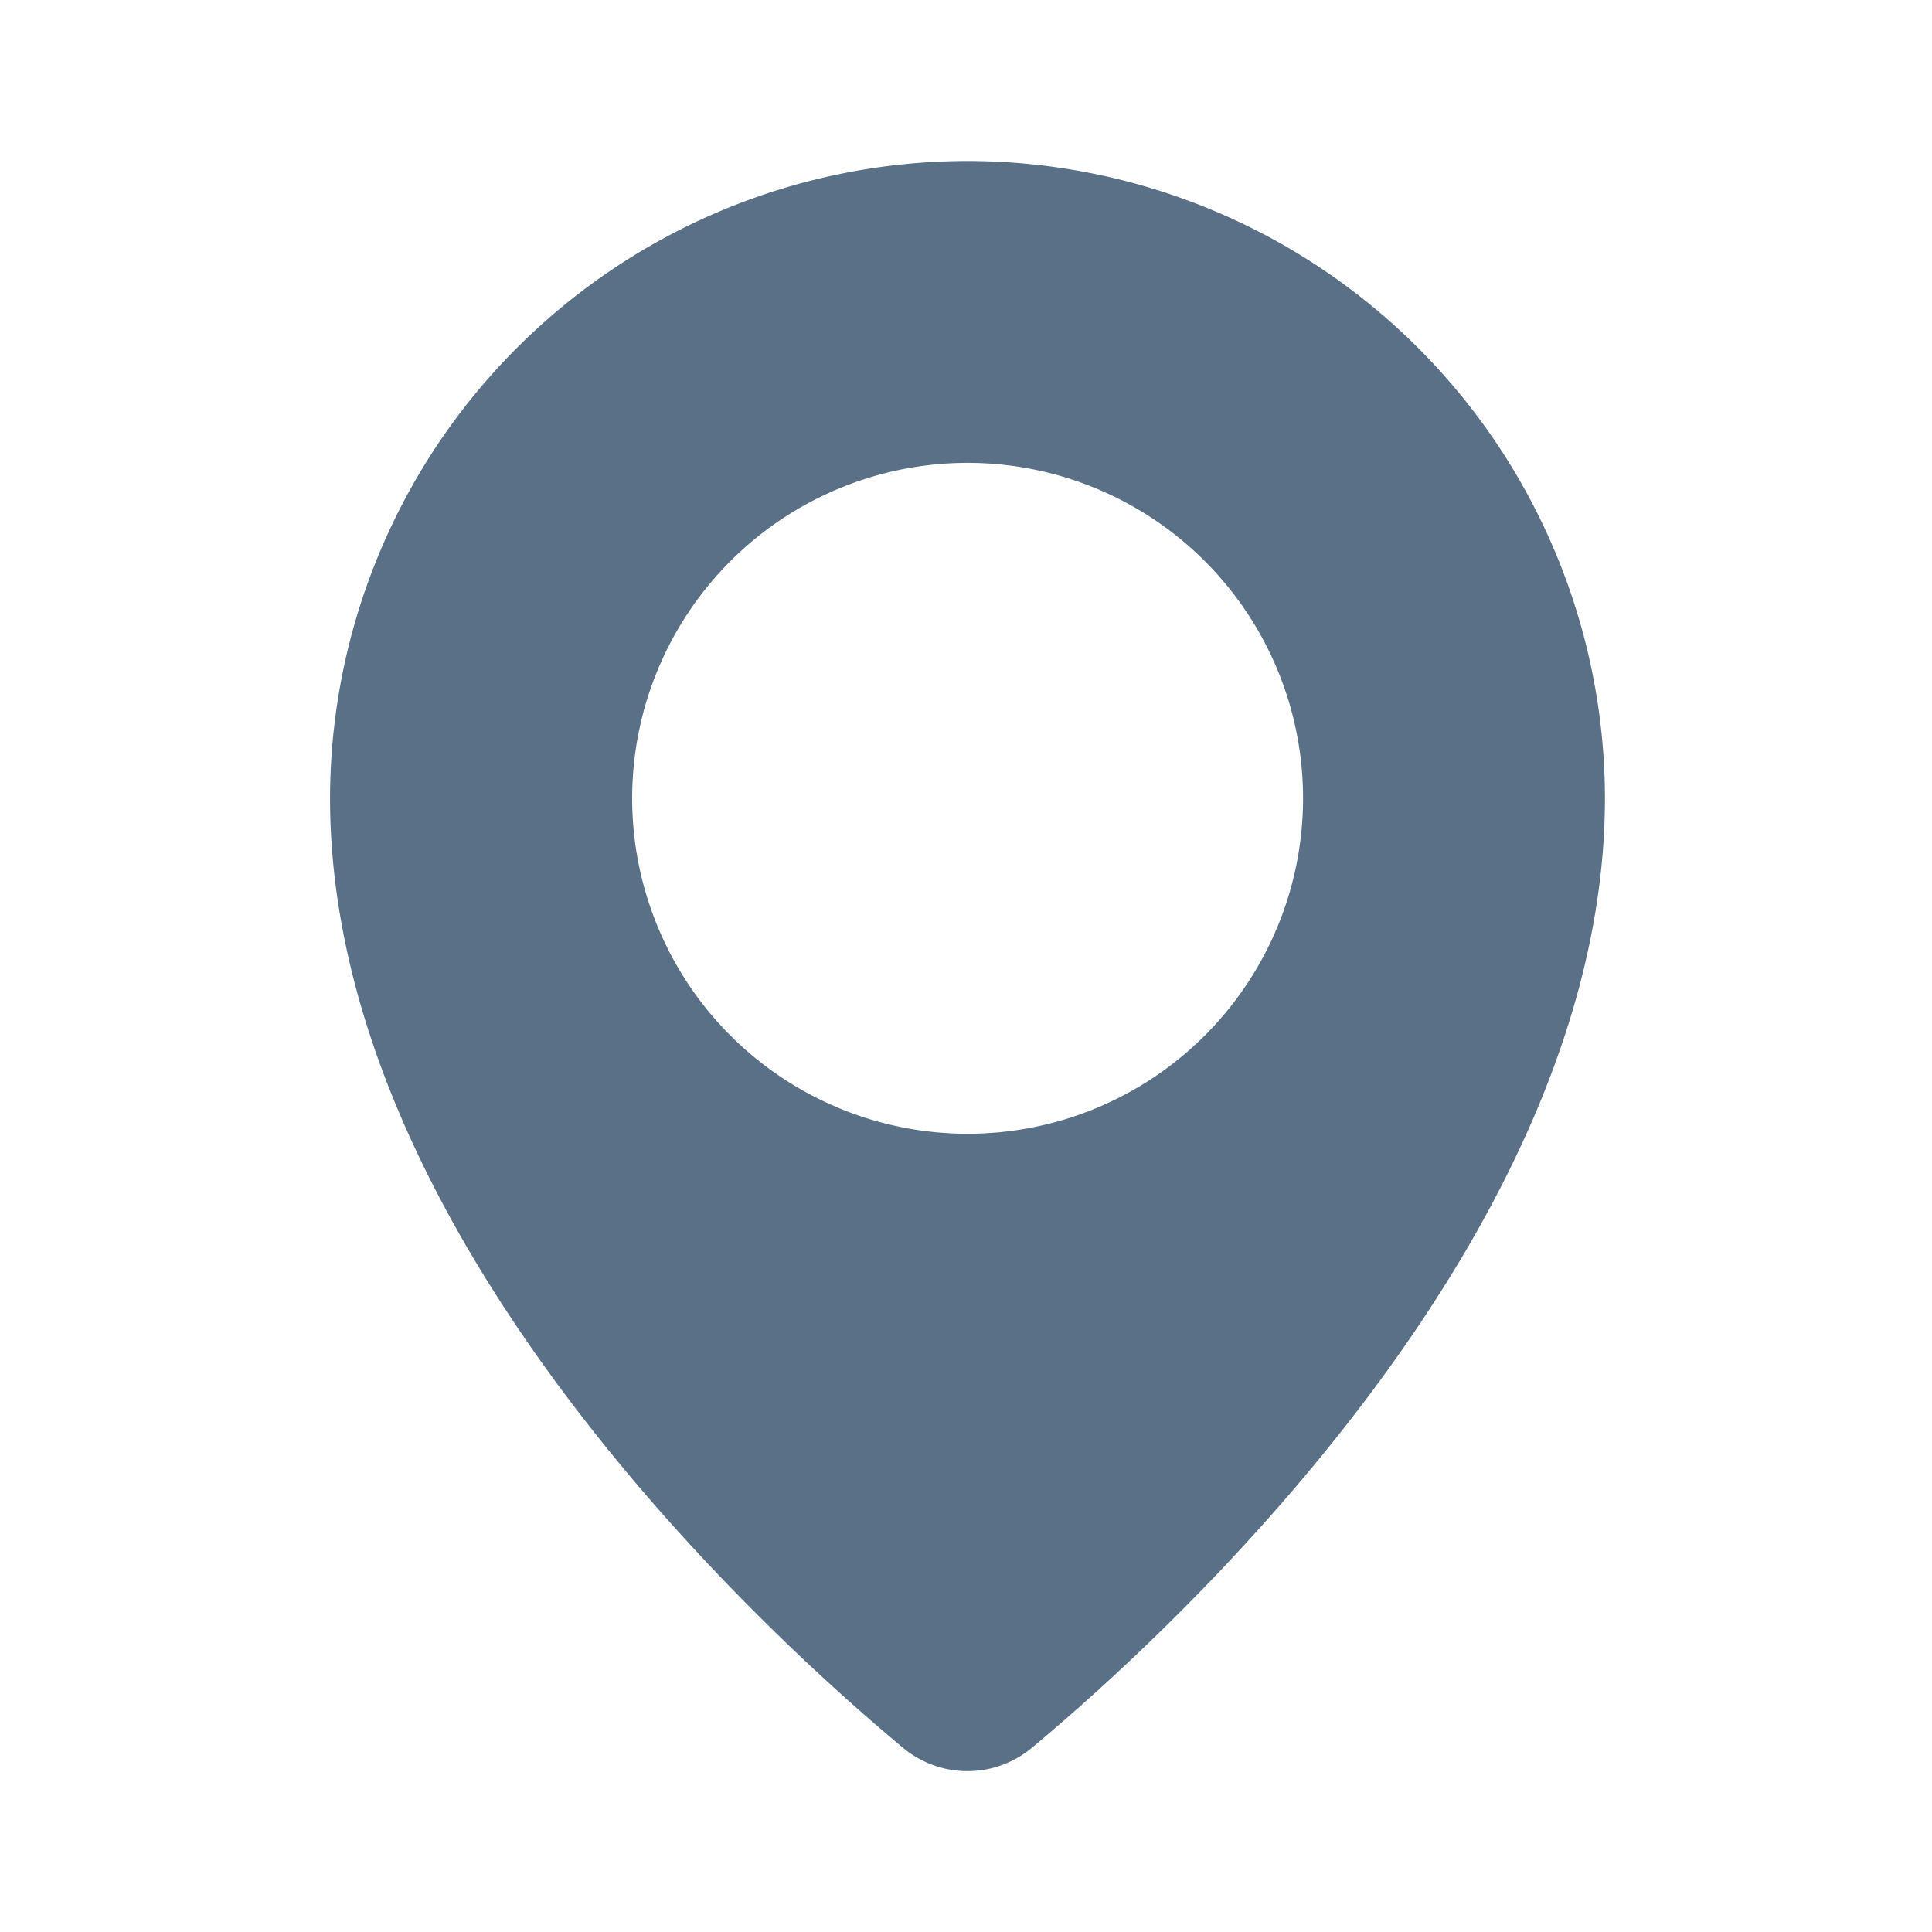 <svg id="_24x24-Location" data-name="24x24-Location" xmlns="http://www.w3.org/2000/svg" width="24" height="24" viewBox="0 0 24 24">
  <rect id="Frame24" width="24" height="24" fill="#fff" opacity="0"/>
  <path id="location" d="M12,2A7.926,7.926,0,0,0,4.08,9.917c0,5.456,5.448,10.407,7.118,11.795a1.25,1.25,0,0,0,1.6,0c1.667-1.388,7.119-6.34,7.119-11.8A7.926,7.926,0,0,0,12,2Zm0,12.084a4.167,4.167,0,1,1,4.167-4.167A4.167,4.167,0,0,1,12,14.084Z" transform="translate(0.02)" fill="#5a7087"/>
<style type="text/css" media="screen">path{vector-effect:non-scaling-stroke}</style></svg>

